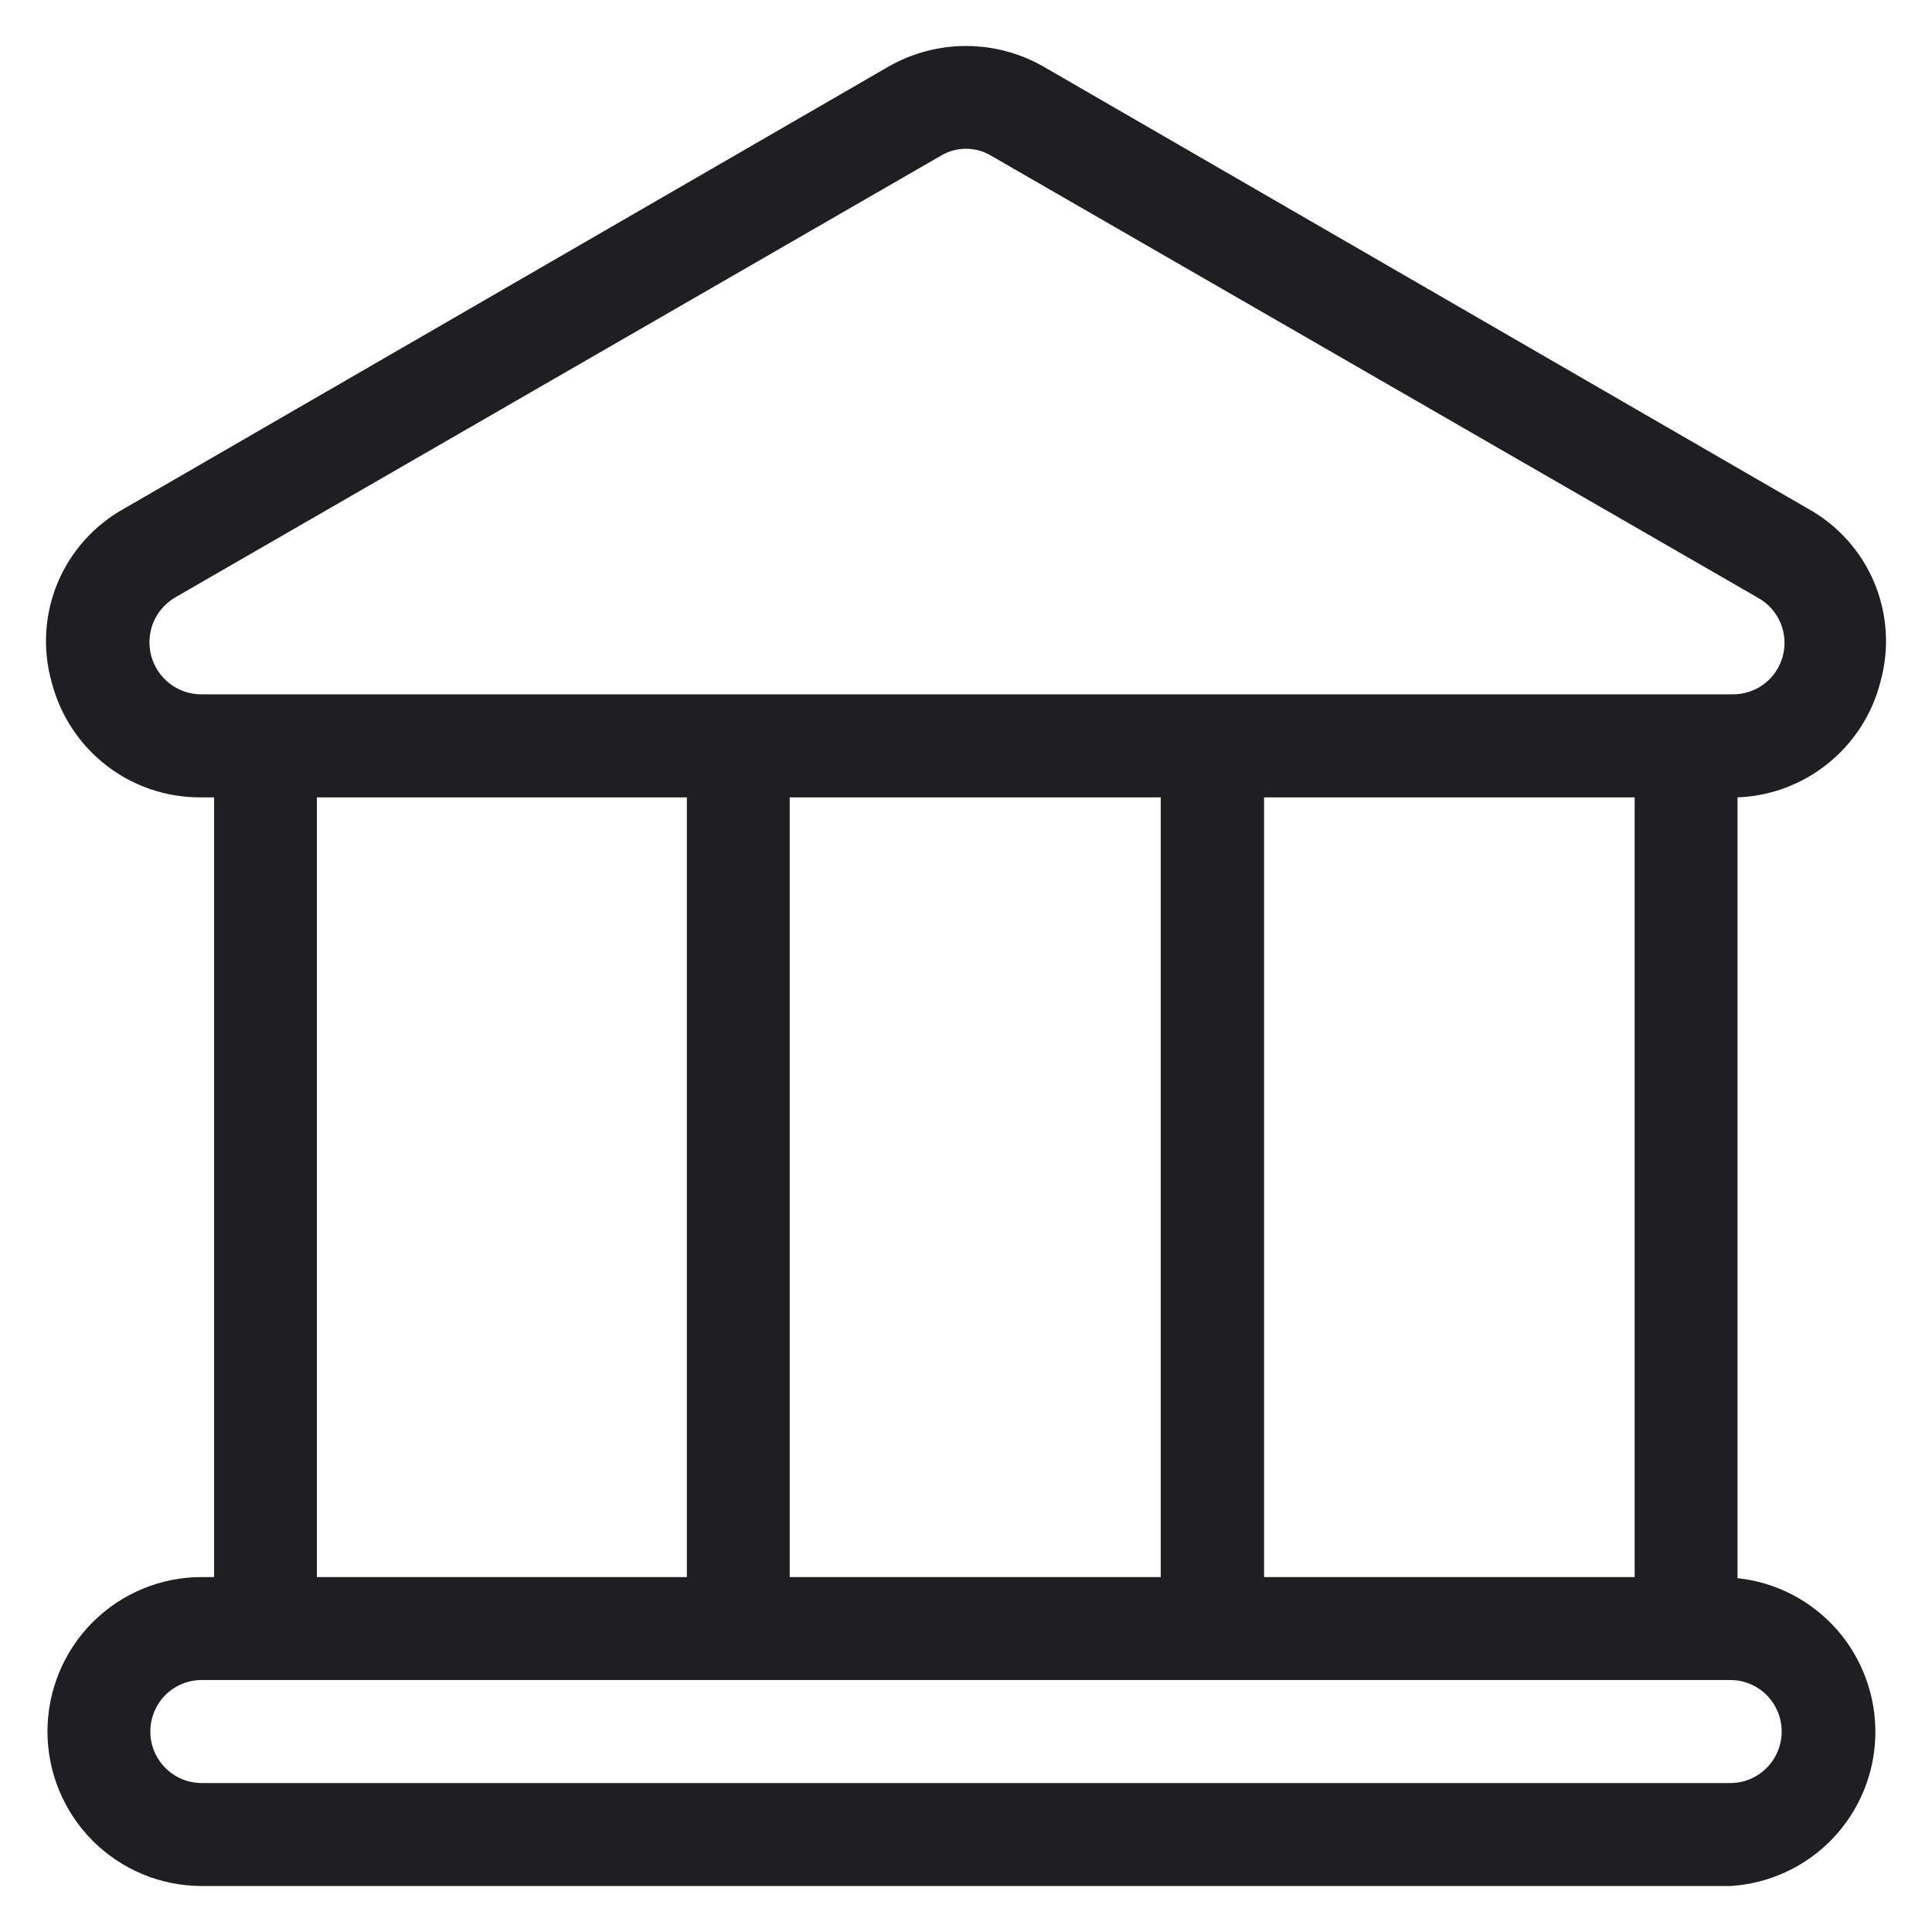 <svg width="21" height="21" viewBox="0 0 21 21" fill="none" xmlns="http://www.w3.org/2000/svg">
<path d="M18.886 17.154V8.667C19.245 8.654 19.59 8.524 19.87 8.298C20.15 8.072 20.35 7.762 20.439 7.413C20.539 7.057 20.516 6.678 20.374 6.336C20.232 5.995 19.979 5.712 19.657 5.532L11.332 0.718C11.078 0.575 10.792 0.5 10.5 0.5C10.208 0.5 9.922 0.575 9.668 0.718L1.343 5.532C1.021 5.712 0.768 5.995 0.626 6.336C0.484 6.678 0.461 7.057 0.561 7.413C0.653 7.773 0.862 8.092 1.156 8.32C1.449 8.547 1.81 8.669 2.181 8.667H2.327V17.142H2.192C1.748 17.142 1.322 17.318 1.007 17.633C0.693 17.948 0.516 18.375 0.516 18.821C0.516 19.266 0.693 19.693 1.007 20.008C1.322 20.323 1.748 20.5 2.192 20.5H18.808C19.227 20.475 19.623 20.293 19.915 19.99C20.207 19.686 20.375 19.284 20.384 18.863C20.394 18.442 20.245 18.032 19.968 17.715C19.69 17.399 19.304 17.198 18.886 17.154ZM2.181 7.547C2.058 7.546 1.939 7.504 1.842 7.428C1.745 7.352 1.675 7.247 1.643 7.127C1.612 7.008 1.62 6.882 1.666 6.767C1.713 6.653 1.796 6.558 1.902 6.495L10.226 1.693C10.309 1.643 10.403 1.617 10.5 1.617C10.597 1.617 10.691 1.643 10.774 1.693L19.104 6.495C19.214 6.555 19.302 6.65 19.351 6.765C19.401 6.881 19.411 7.01 19.378 7.132C19.346 7.253 19.274 7.36 19.173 7.436C19.073 7.511 18.95 7.55 18.824 7.547H2.181ZM17.768 8.667V17.142H13.74V8.667H17.768ZM12.617 8.667V17.142H8.584V8.667H12.617ZM7.466 8.667V17.142H3.444V8.667H7.466ZM18.808 19.381H2.192C2.044 19.381 1.902 19.322 1.797 19.216C1.693 19.112 1.634 18.969 1.634 18.821C1.634 18.672 1.693 18.53 1.797 18.425C1.902 18.32 2.044 18.261 2.192 18.261H18.808C18.956 18.261 19.098 18.32 19.203 18.425C19.307 18.53 19.366 18.672 19.366 18.821C19.366 18.969 19.307 19.112 19.203 19.216C19.098 19.322 18.956 19.381 18.808 19.381Z" fill="#1E1E23"/>
</svg>
